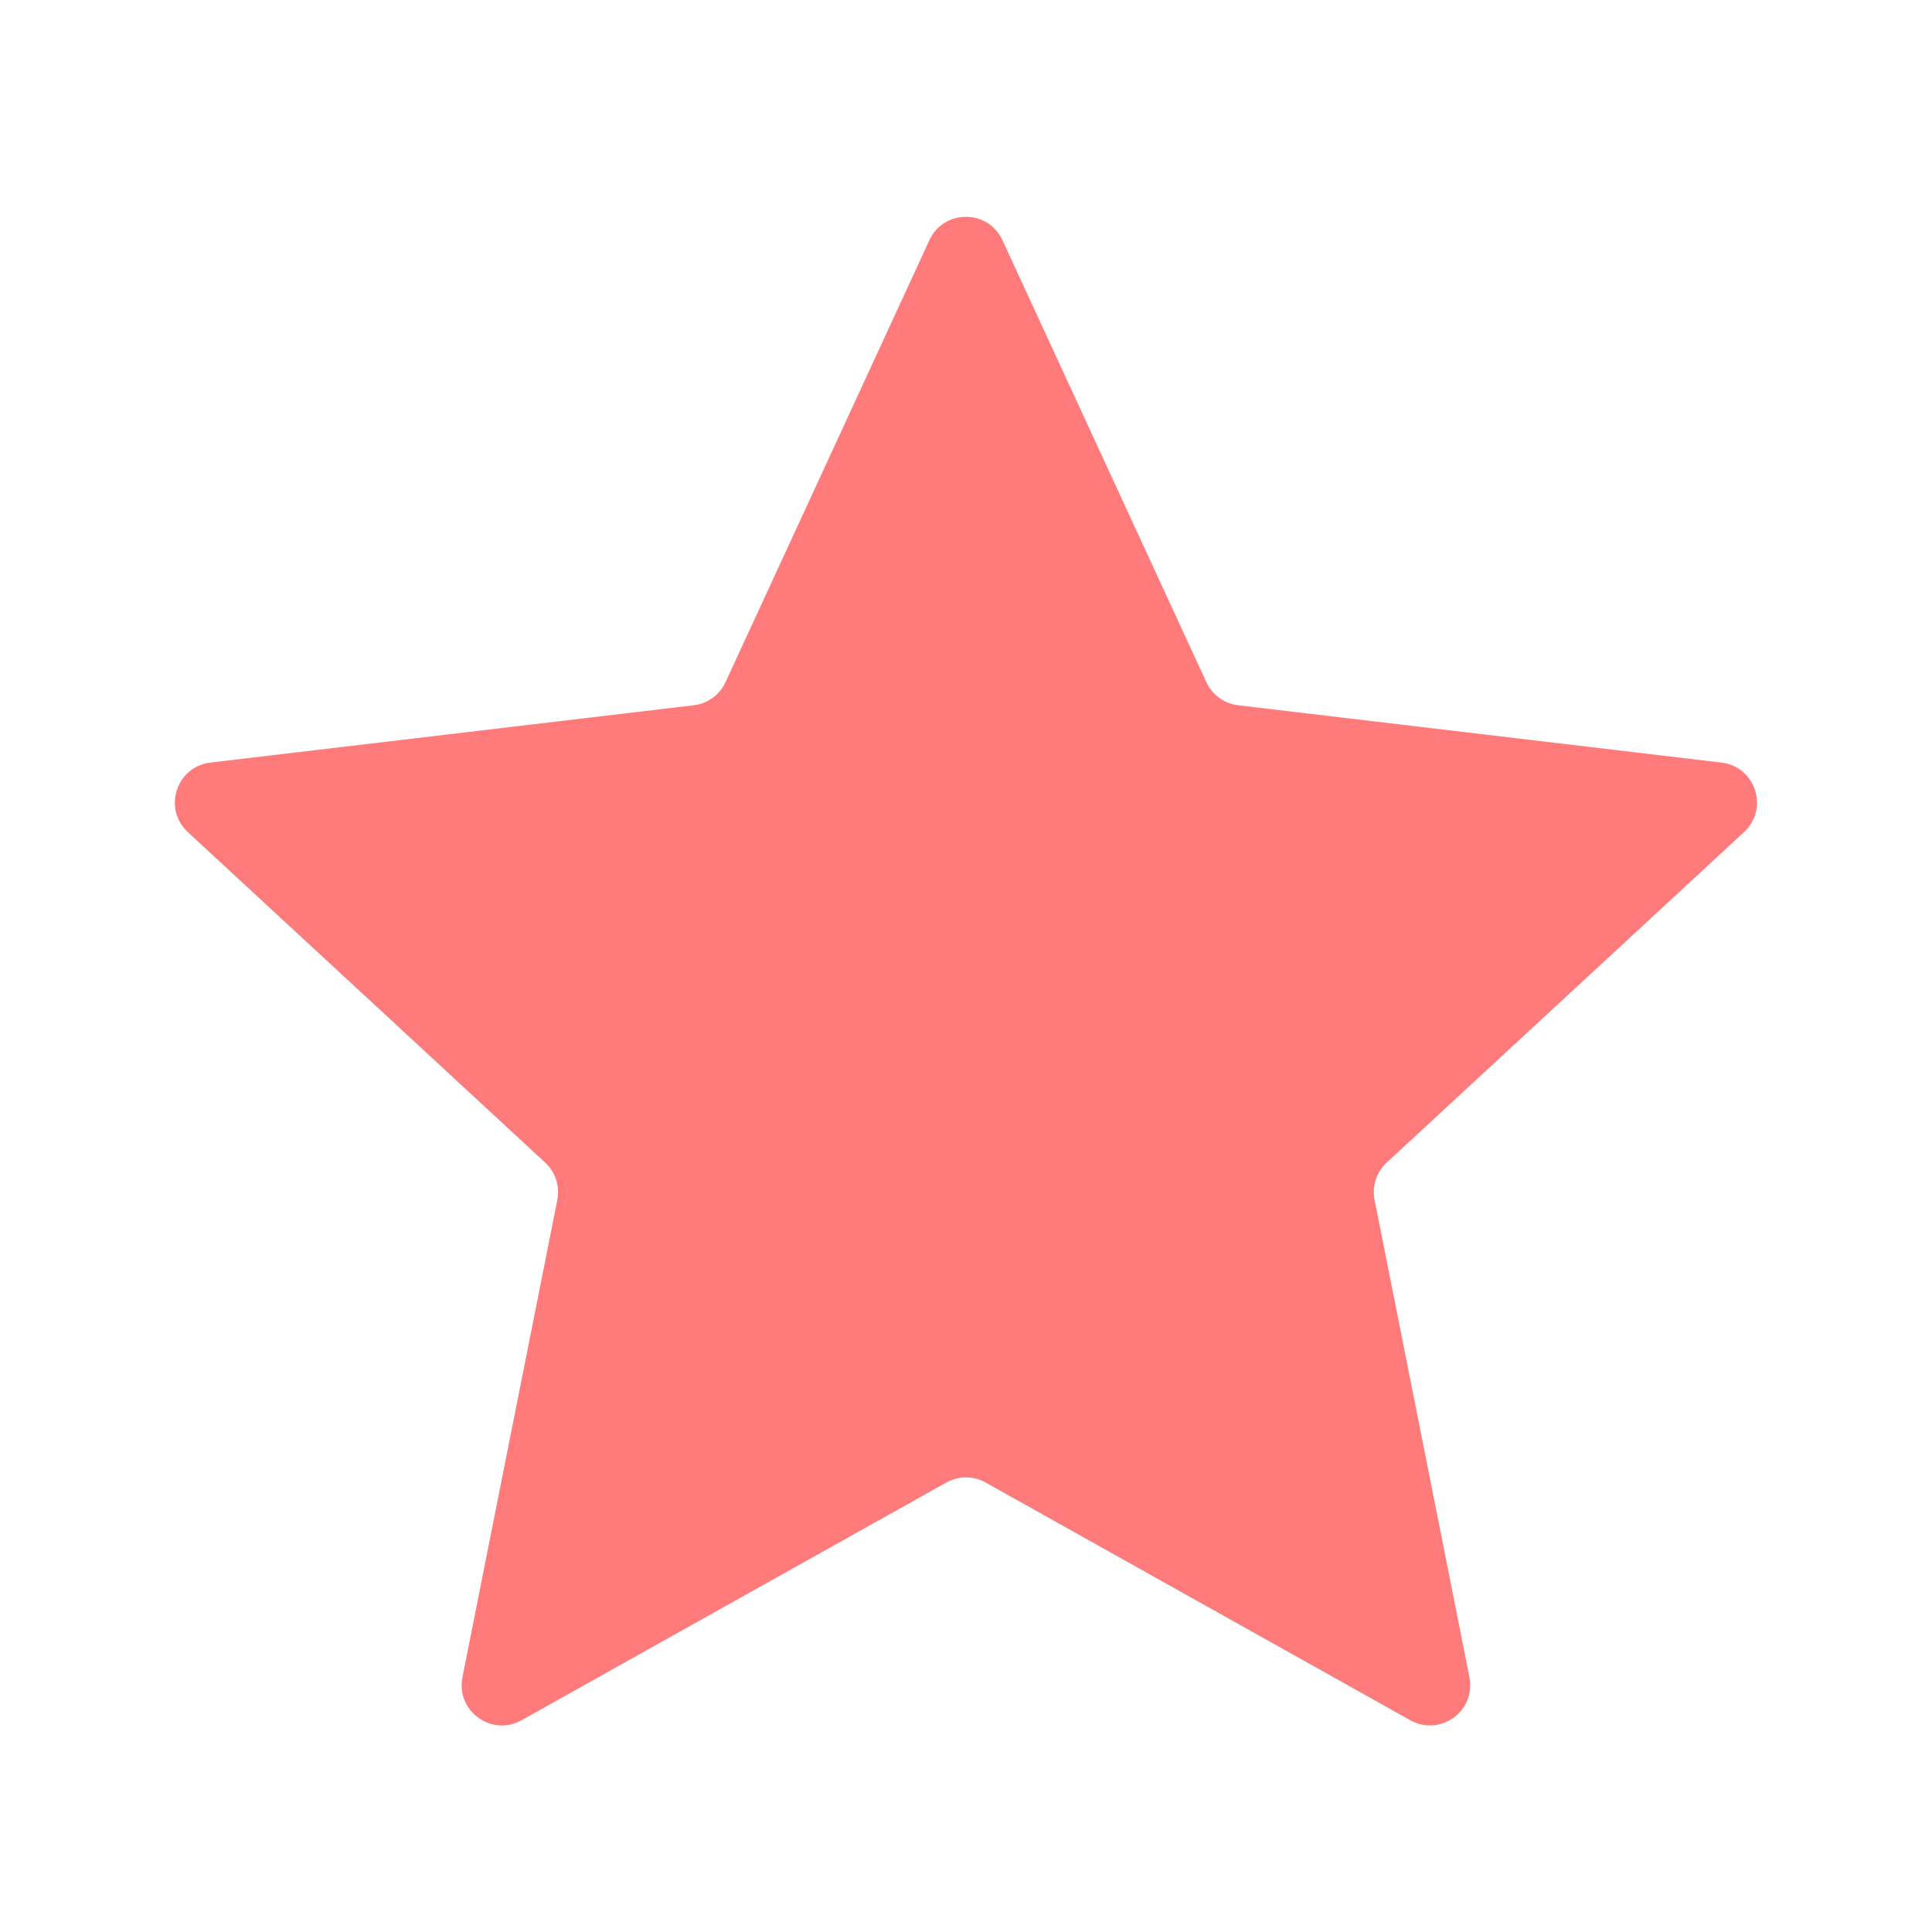 <svg width="52" height="52" viewBox="0 0 52 52" fill="none" xmlns="http://www.w3.org/2000/svg">
<path d="M32.469 18.36L26.982 6.466C26.595 5.626 25.402 5.626 25.015 6.466L19.528 18.36C19.371 18.703 19.046 18.938 18.672 18.982L5.664 20.525C4.746 20.634 4.377 21.768 5.056 22.396L14.673 31.29C14.95 31.545 15.074 31.927 15 32.296L12.447 45.144C12.267 46.051 13.232 46.752 14.039 46.3L25.47 39.902C25.798 39.718 26.199 39.718 26.528 39.902L37.958 46.3C38.765 46.752 39.73 46.051 39.55 45.144L36.997 32.296C36.923 31.927 37.047 31.545 37.324 31.29L46.941 22.396C47.62 21.768 47.251 20.634 46.333 20.525L33.325 18.982C32.951 18.938 32.627 18.703 32.469 18.36Z" fill="#FF7A7A"/>
</svg>
